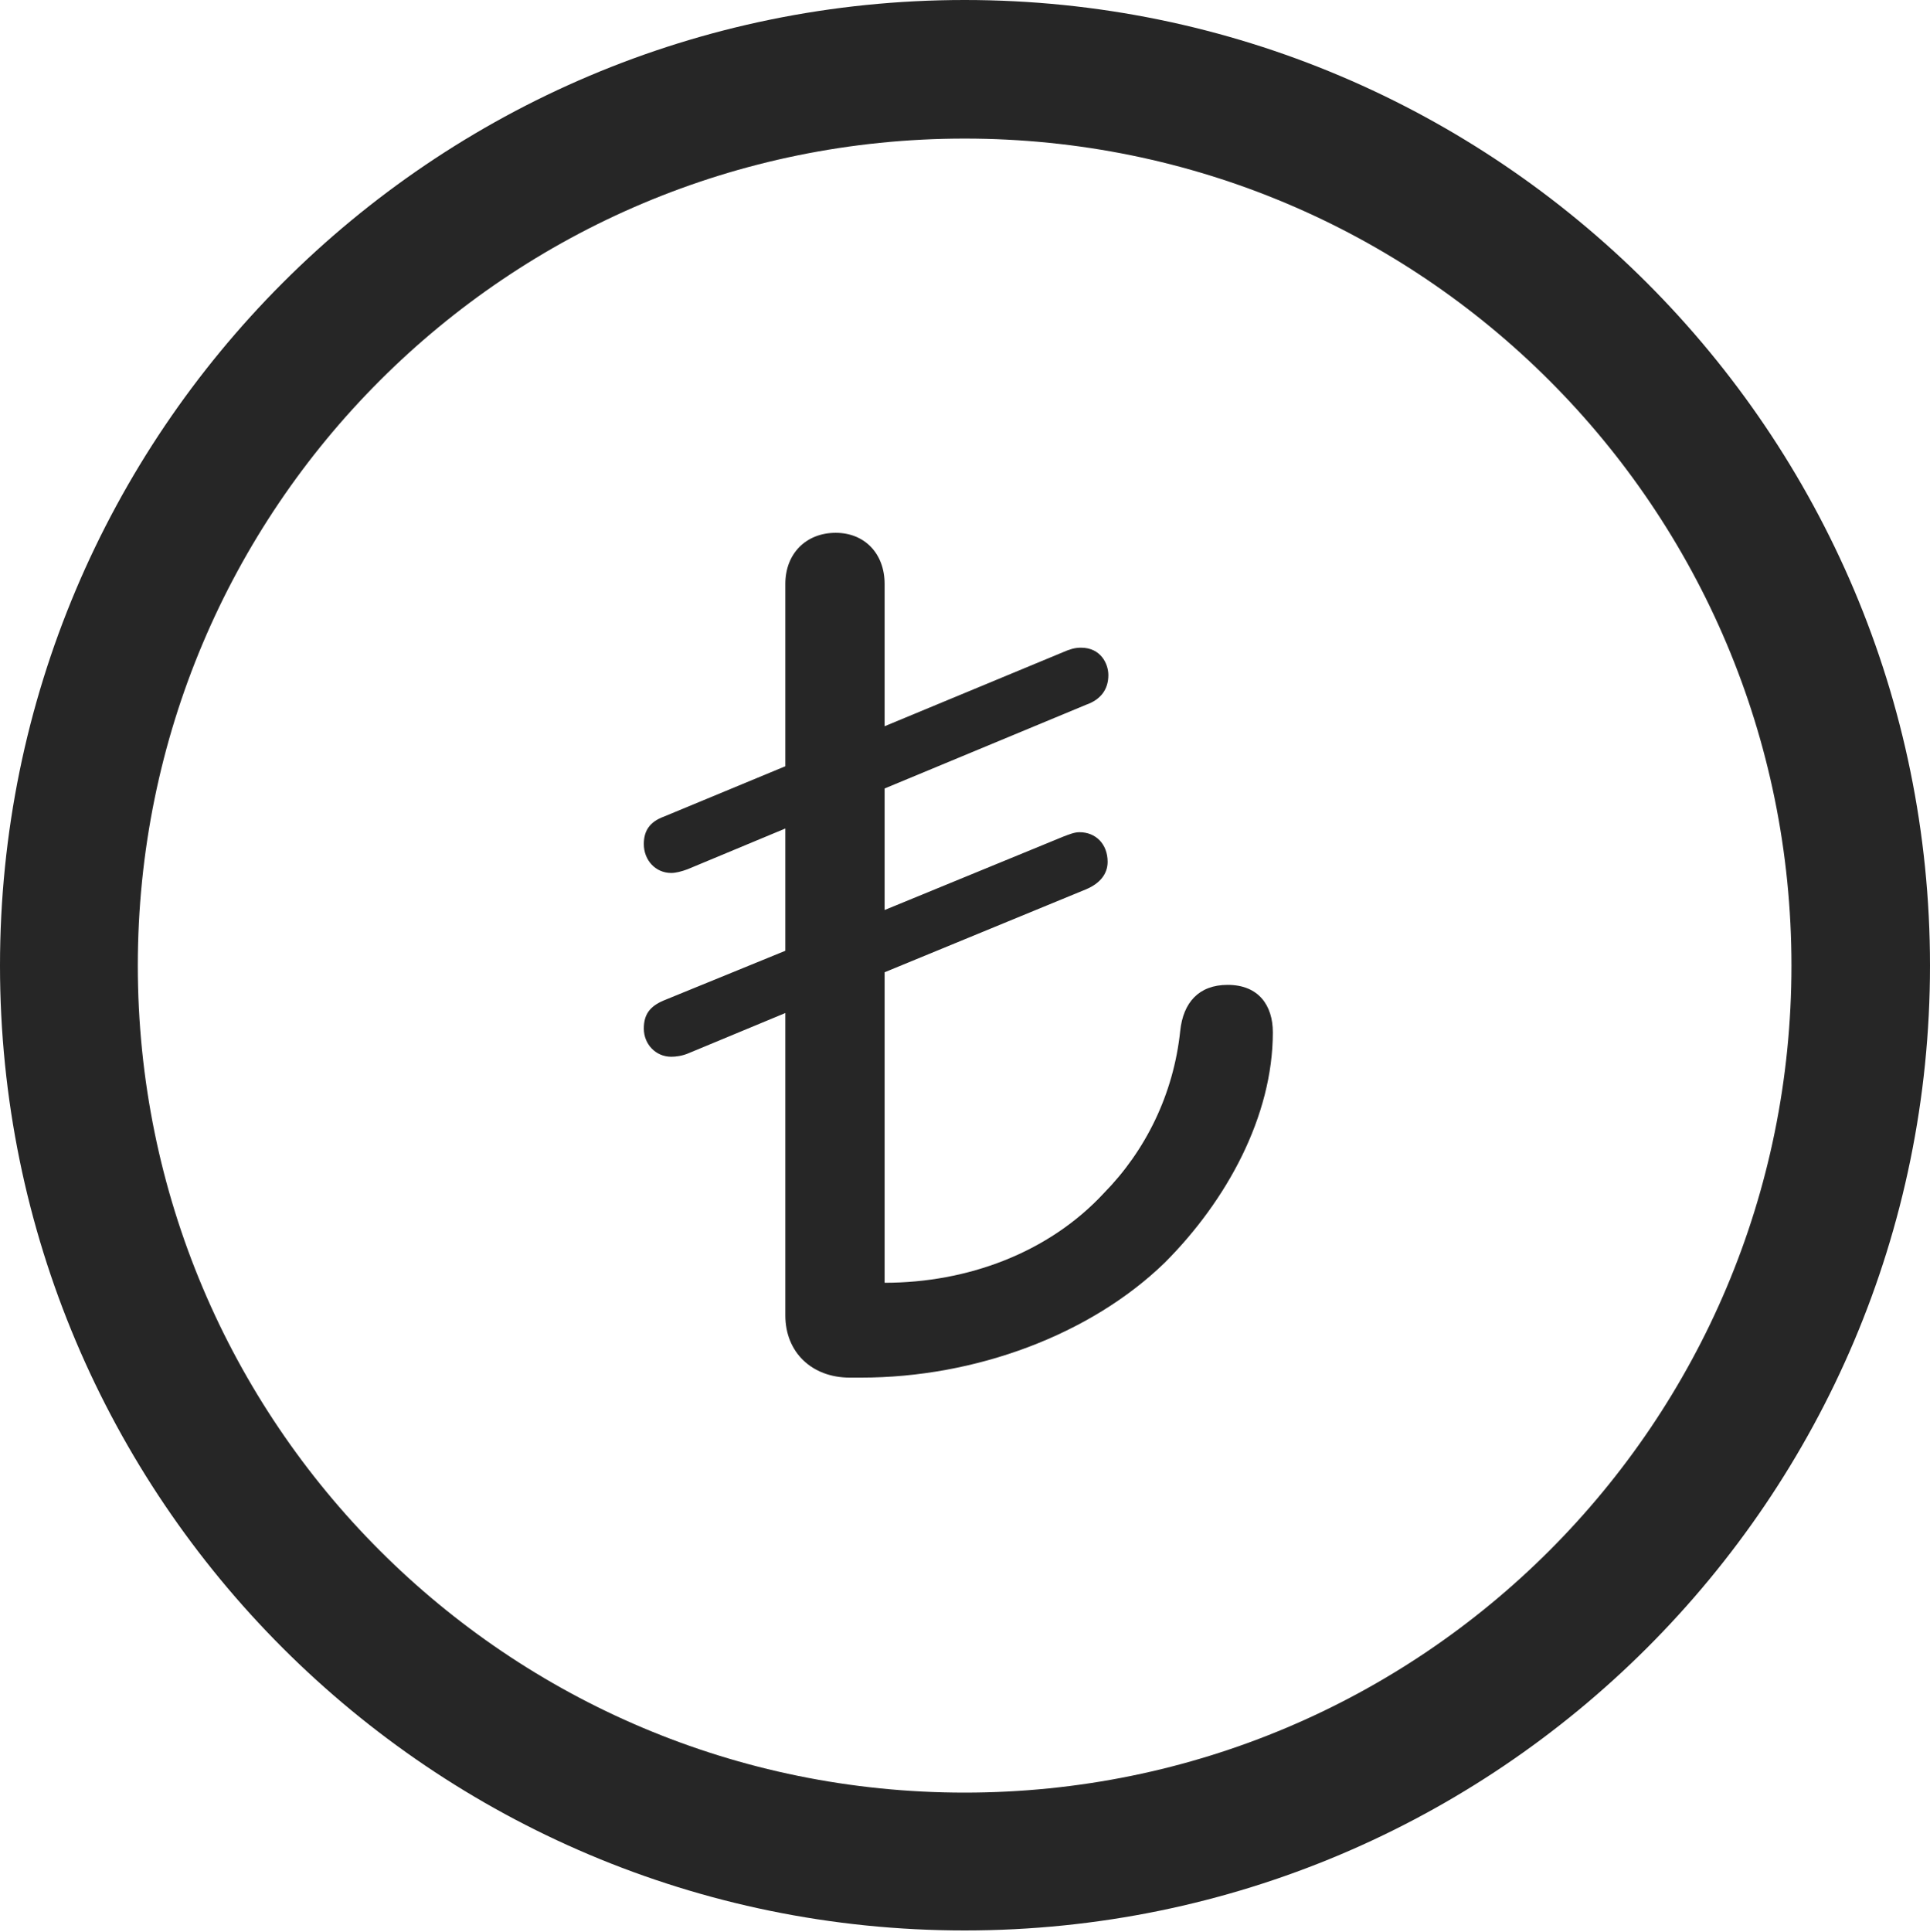 <?xml version="1.0" encoding="UTF-8"?>
<!--Generator: Apple Native CoreSVG 326-->
<!DOCTYPE svg
PUBLIC "-//W3C//DTD SVG 1.1//EN"
       "http://www.w3.org/Graphics/SVG/1.1/DTD/svg11.dtd">
<svg version="1.1" xmlns="http://www.w3.org/2000/svg" xmlns:xlink="http://www.w3.org/1999/xlink" viewBox="0 0 651.25 651.75">
 <g>
  <rect height="651.75" opacity="0" width="651.25" x="0" y="0"/>
  <path d="M325.5 651.25C505.25 651.25 651.25 505.5 651.25 325.75C651.25 146 505.25 0 325.5 0C145.75 0 0 146 0 325.75C0 505.5 145.75 651.25 325.5 651.25ZM325.5 604.75C171.25 604.75 46.5 480 46.5 325.75C46.5 171.5 171.25 46.75 325.5 46.75C479.75 46.75 604.5 171.5 604.5 325.75C604.5 480 479.75 604.75 325.5 604.75Z" fill="black" fill-opacity="0.85"/>
  <path d="M286.75 464.75L290.5 464.75C329.25 464.75 368 450.25 393 426C414 405 429.5 376.5 429.5 348.25C429.5 339.25 424.75 332.25 414.25 332.25C404.5 332.25 399.25 338.25 398.25 347.75C396 369.25 386.5 388.25 372.5 402.5C353.75 422.75 326.25 432.75 298.5 432.75L298.5 328L366.5 300C371.25 298 373.75 294.75 373.75 290.75C373.75 284.75 369.75 280.75 364.25 280.75C362.5 280.75 360.75 281.5 358.75 282.25L298.5 307L298.5 266L366.5 237.75C371.5 236 374 232.5 374 227.75C374 224 371.5 218.5 364.75 218.5C362.75 218.5 361 219 358.75 220L298.5 245L298.5 197C298.5 186.75 291.75 179.75 282 179.75C272 179.75 265 186.75 265 197L265 258.5L224 275.5C219.25 277.25 217.25 280.25 217.25 284.75C217.25 290.25 221.25 294.5 226.5 294.5C228 294.5 230 294 232 293.25L265 279.5L265 320.75L224 337.5C219.25 339.5 217.25 342.25 217.25 347C217.25 352.25 221.25 356.5 226.5 356.5C228 356.5 230.25 356.25 232.5 355.25L265 341.75L265 443.75C265 456.25 274 464.75 286.75 464.75Z" fill="black" fill-opacity="0.85"/>
 </g>
</svg>
